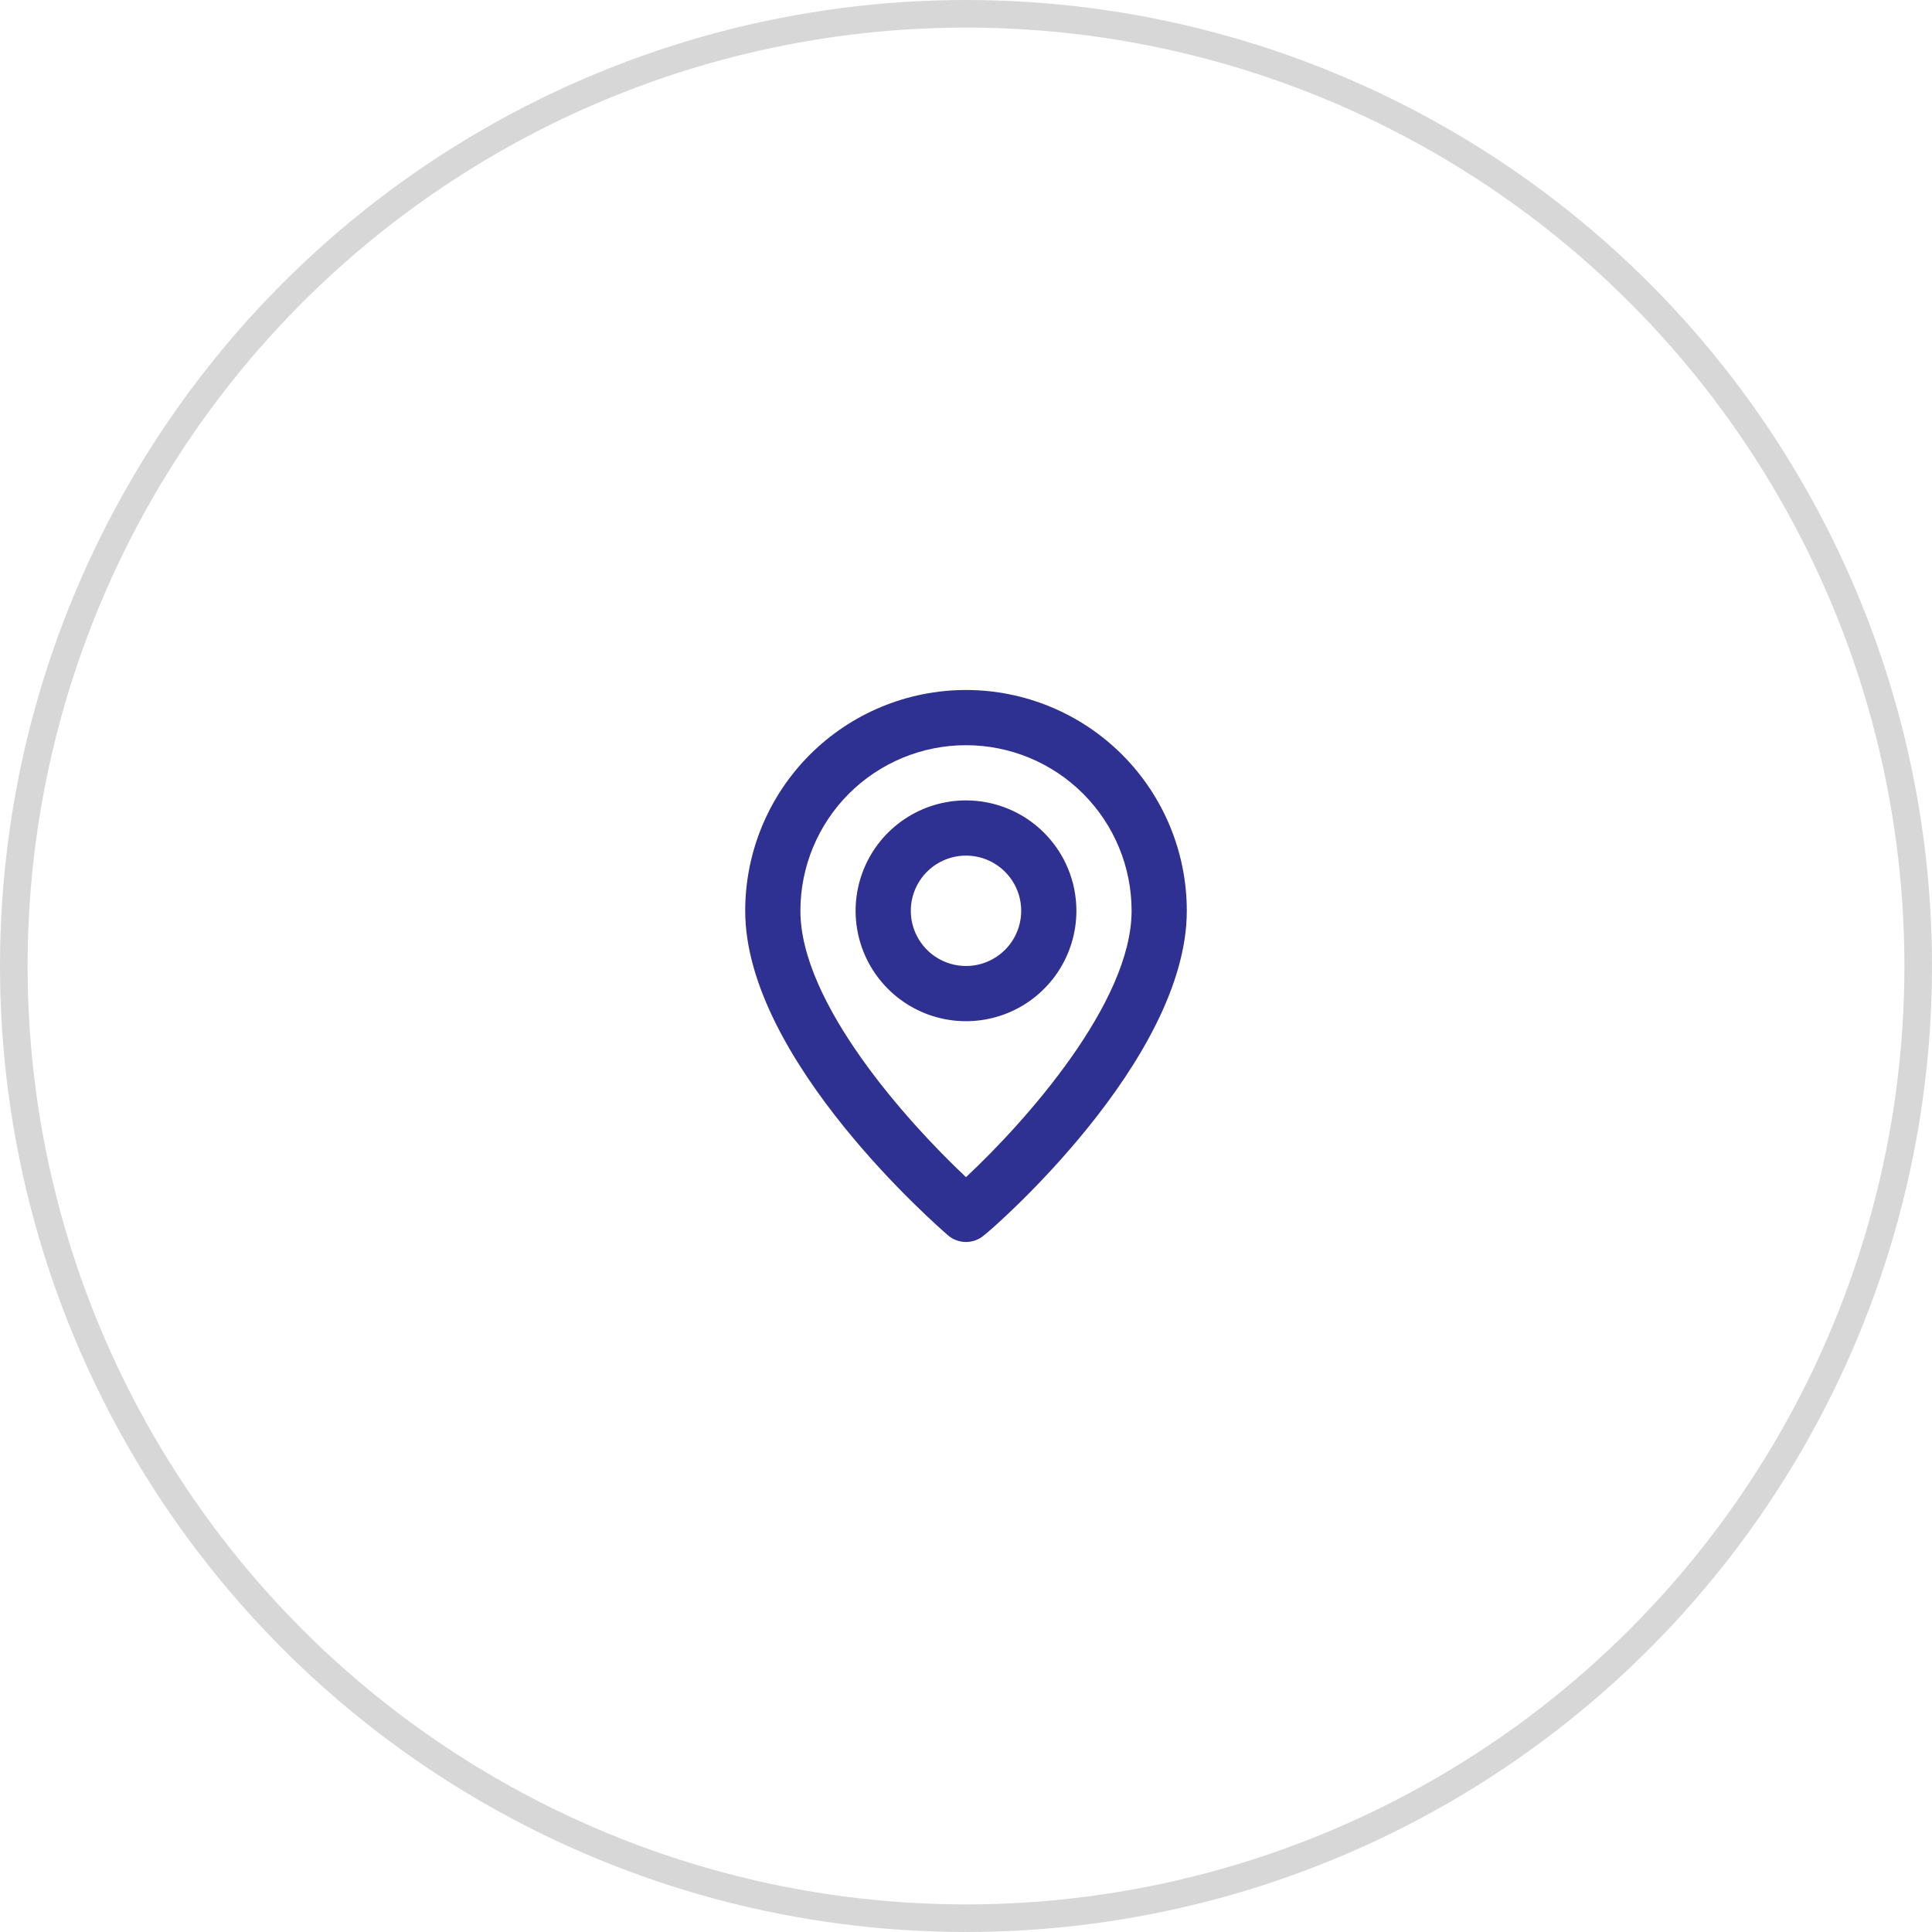 <svg width="70" height="70" viewBox="0 0 70 70" fill="none" xmlns="http://www.w3.org/2000/svg">
<circle cx="35" cy="35" r="34.5" stroke="#D7D7D7"/>
<path d="M35 25C32.878 25 30.843 25.843 29.343 27.343C27.843 28.843 27 30.878 27 33C27 38.4 34.05 44.5 34.35 44.76C34.531 44.915 34.762 45 35 45C35.238 45 35.469 44.915 35.65 44.76C36 44.5 43 38.4 43 33C43 30.878 42.157 28.843 40.657 27.343C39.157 25.843 37.122 25 35 25ZM35 42.65C32.87 40.65 29 36.34 29 33C29 31.409 29.632 29.883 30.757 28.757C31.883 27.632 33.409 27 35 27C36.591 27 38.117 27.632 39.243 28.757C40.368 29.883 41 31.409 41 33C41 36.34 37.13 40.66 35 42.65ZM35 29C34.209 29 33.435 29.235 32.778 29.674C32.12 30.114 31.607 30.738 31.305 31.469C31.002 32.2 30.922 33.004 31.077 33.78C31.231 34.556 31.612 35.269 32.172 35.828C32.731 36.388 33.444 36.769 34.22 36.923C34.996 37.078 35.8 36.998 36.531 36.696C37.262 36.393 37.886 35.88 38.326 35.222C38.765 34.565 39 33.791 39 33C39 31.939 38.579 30.922 37.828 30.172C37.078 29.421 36.061 29 35 29ZM35 35C34.604 35 34.218 34.883 33.889 34.663C33.56 34.443 33.304 34.131 33.152 33.765C33.001 33.4 32.961 32.998 33.038 32.61C33.116 32.222 33.306 31.866 33.586 31.586C33.865 31.306 34.222 31.116 34.61 31.038C34.998 30.961 35.4 31.001 35.765 31.152C36.131 31.304 36.443 31.56 36.663 31.889C36.883 32.218 37 32.604 37 33C37 33.53 36.789 34.039 36.414 34.414C36.039 34.789 35.53 35 35 35Z" fill="#2E3192"/>
</svg>
